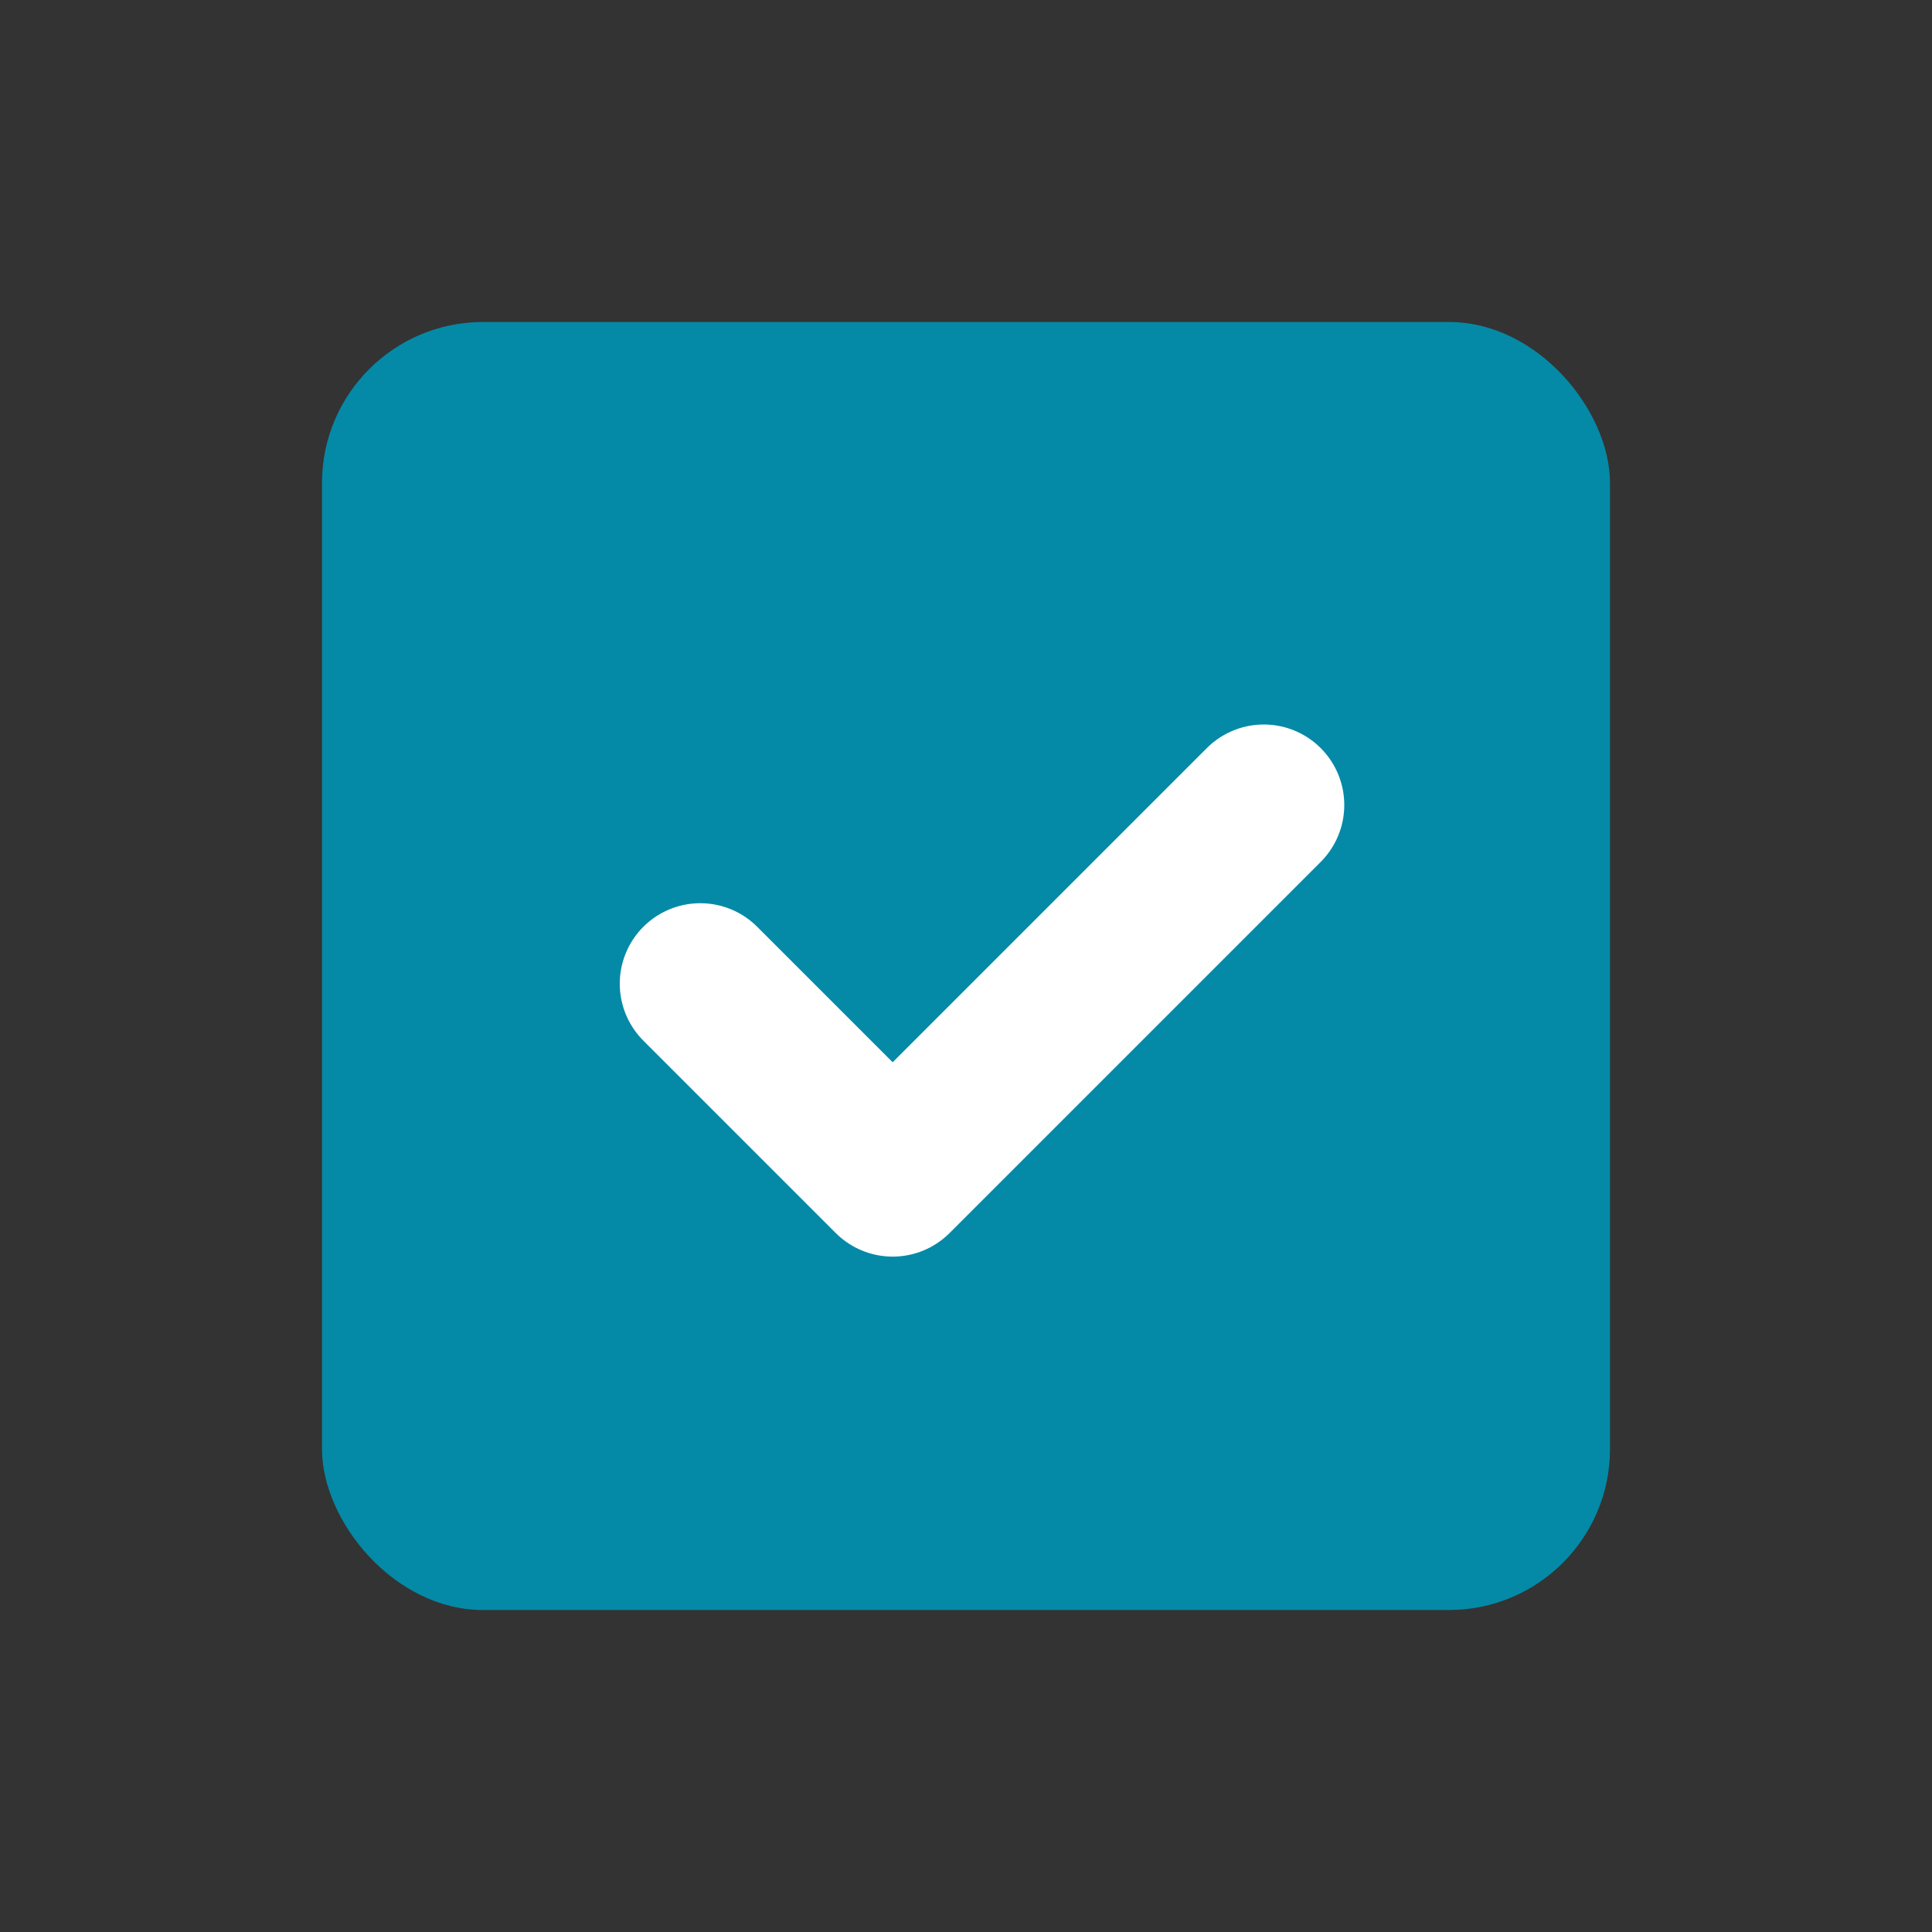 <svg width="24" height="24" viewBox="0 0 24 24" fill="none" xmlns="http://www.w3.org/2000/svg">
    <rect x="0" y="0" width="24" height="24" fill="#333333" stroke="none"/>
    <rect x="4" y="4" width="16" height="16" rx="2" fill="#048AA7"/>
    <path d="M8.699 12.22L11.089 14.61L15.699 10" stroke="white" stroke-width="2" stroke-linecap="round" stroke-linejoin="round"/>
</svg>
